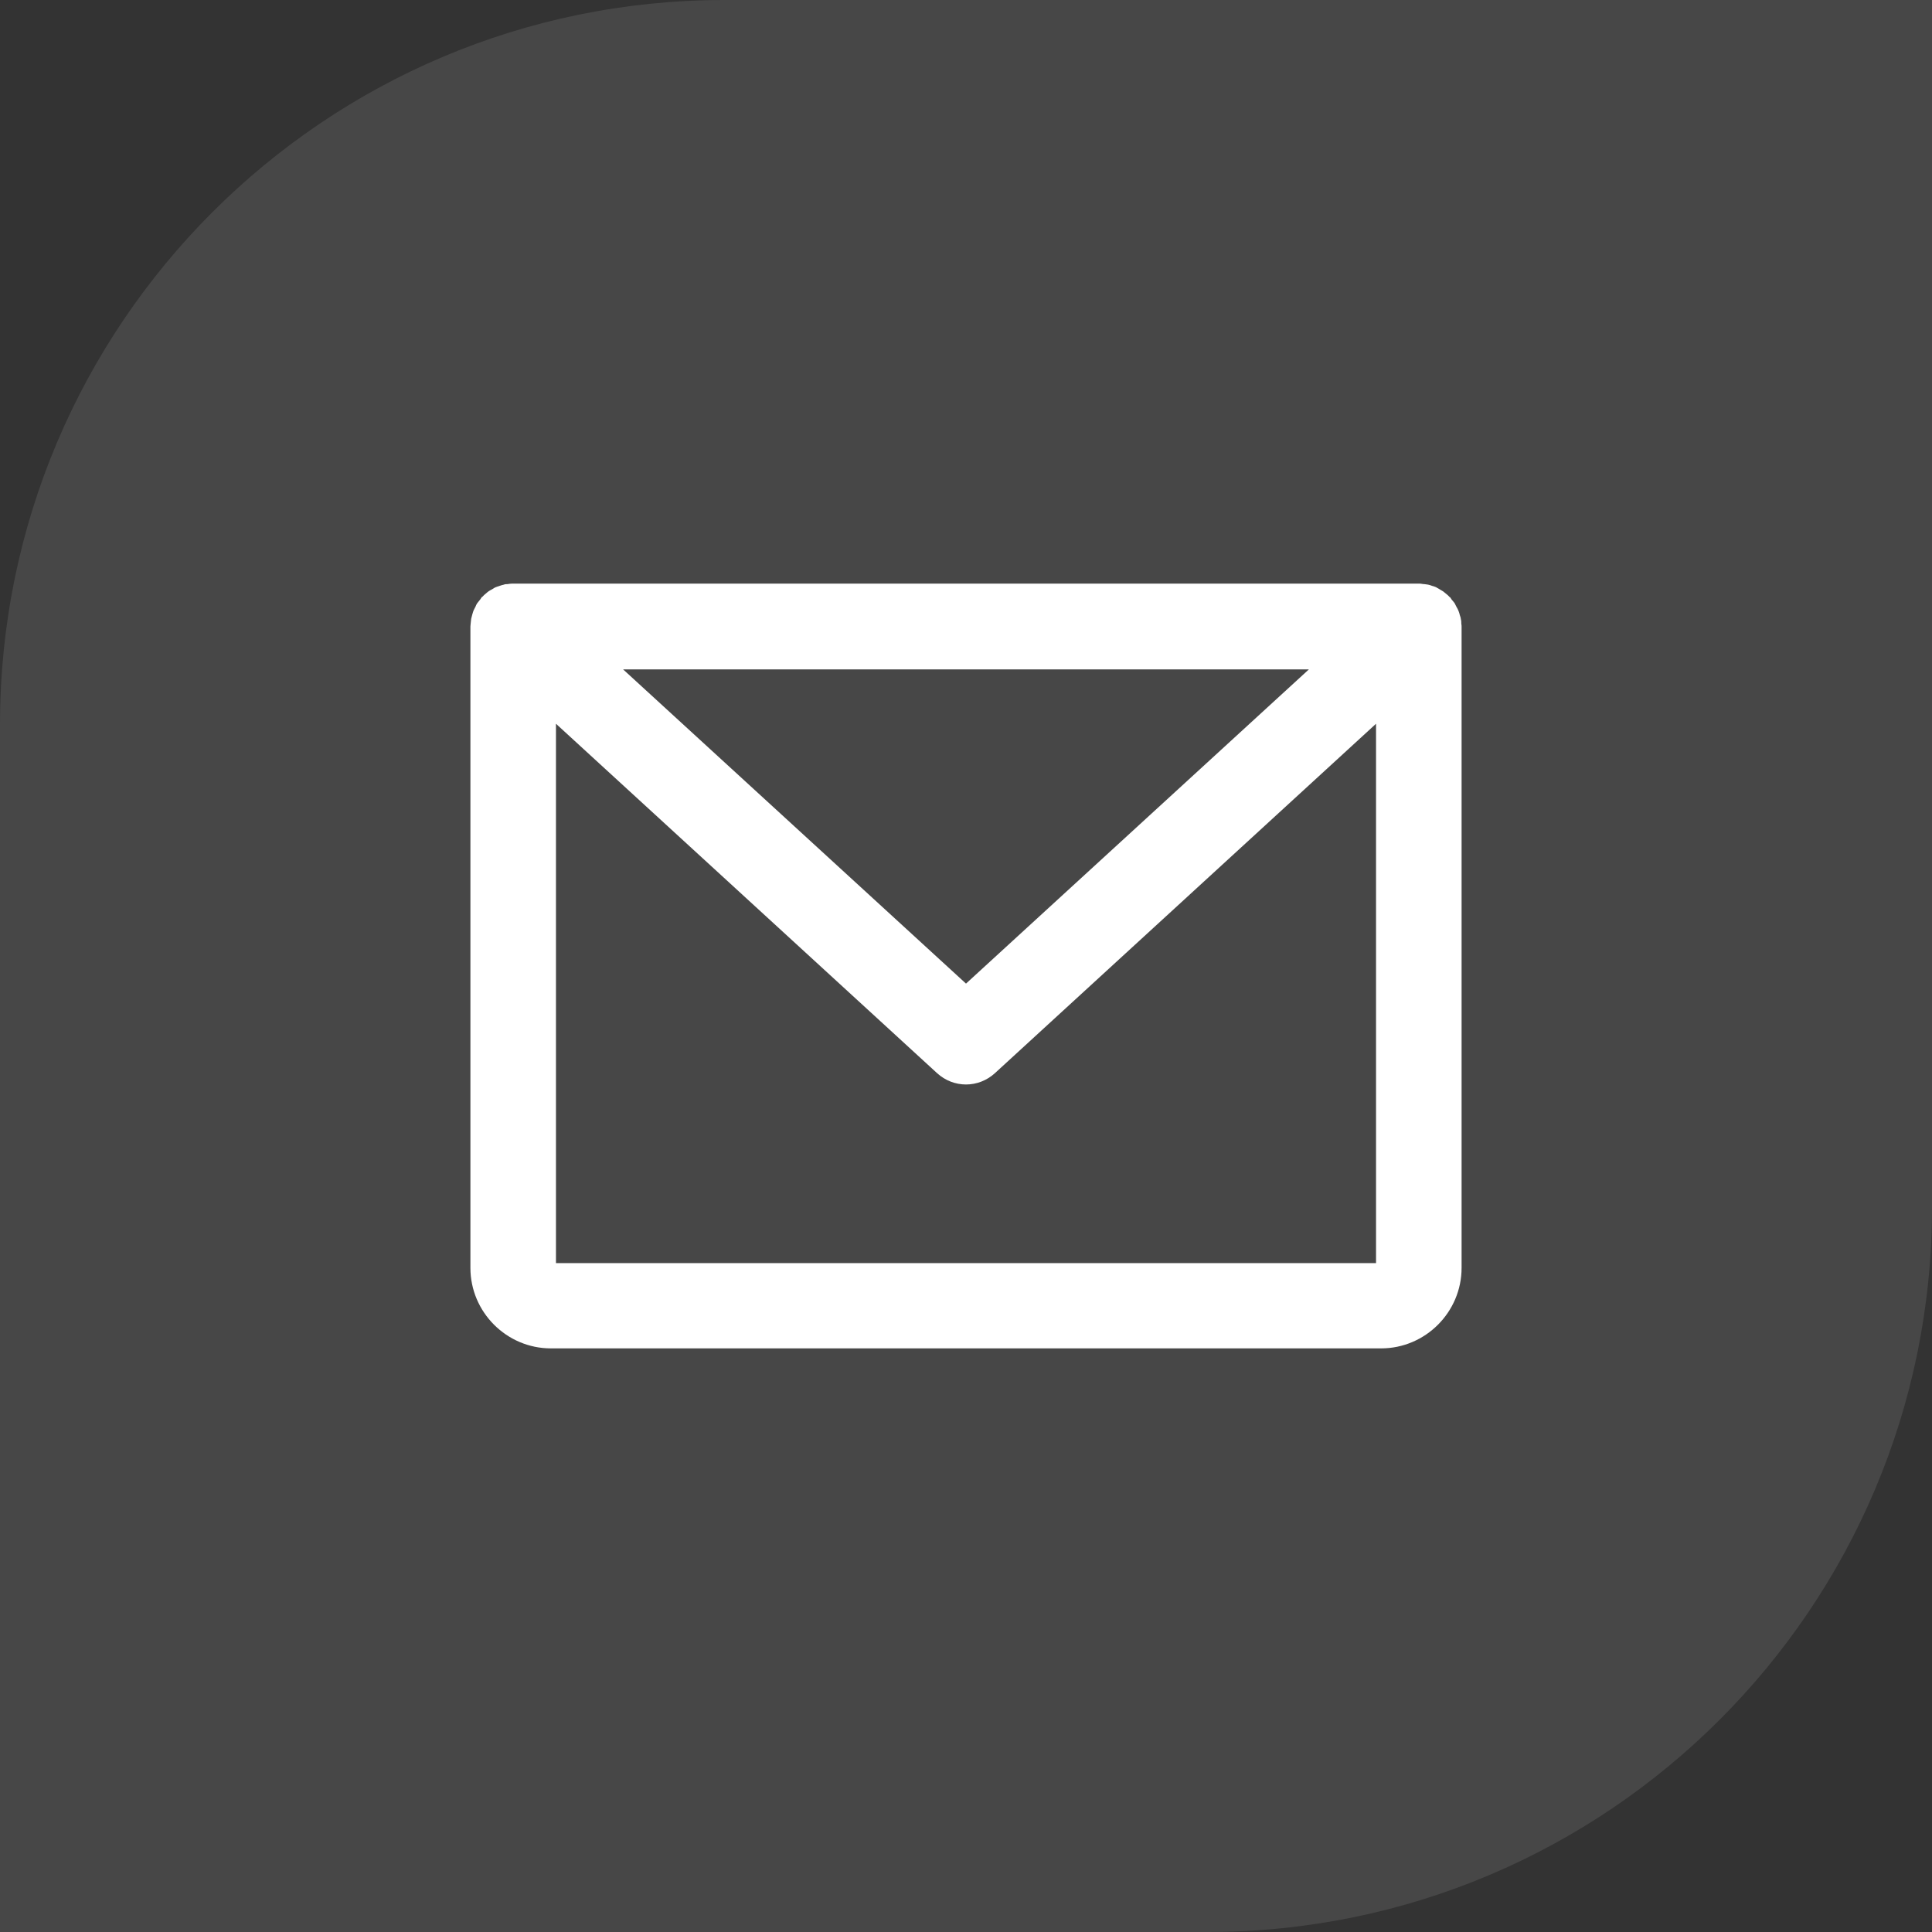 <svg xmlns="http://www.w3.org/2000/svg" width="64" height="64" viewBox="0 0 64 64" fill="none"><rect x="0" y="0" width="64" height="64" fill="#333333" stroke="none"/><path opacity="0.1" d="M24 0H64V40C64 53.247 53.247 64 40 64H0V24C0 10.753 10.753 0 24 0Z" fill="white"/><path d="M48.408 20.658C48.408 20.608 48.408 20.558 48.392 20.508C48.392 20.458 48.367 20.417 48.358 20.375C48.35 20.333 48.333 20.283 48.317 20.242C48.3 20.192 48.275 20.15 48.25 20.108C48.233 20.067 48.208 20.033 48.192 19.992C48.167 19.95 48.125 19.908 48.092 19.867C48.075 19.842 48.058 19.817 48.042 19.792C48.042 19.792 48.025 19.783 48.017 19.775C47.983 19.733 47.942 19.7 47.9 19.667C47.867 19.642 47.842 19.617 47.808 19.592C47.767 19.567 47.725 19.542 47.683 19.517C47.642 19.492 47.608 19.475 47.567 19.45C47.525 19.433 47.483 19.417 47.442 19.408C47.4 19.392 47.35 19.375 47.308 19.367C47.267 19.358 47.225 19.358 47.183 19.35C47.133 19.35 47.075 19.333 47.025 19.333C47.017 19.333 47.008 19.333 46.992 19.333H17C17 19.333 16.983 19.333 16.967 19.333C16.917 19.333 16.858 19.342 16.808 19.35C16.767 19.35 16.725 19.35 16.692 19.367C16.642 19.375 16.6 19.392 16.55 19.408C16.508 19.425 16.467 19.433 16.425 19.45C16.383 19.467 16.342 19.492 16.308 19.517C16.267 19.542 16.225 19.558 16.192 19.583C16.158 19.608 16.125 19.633 16.1 19.658C16.058 19.692 16.017 19.725 15.983 19.767C15.983 19.767 15.967 19.775 15.958 19.783C15.942 19.808 15.925 19.833 15.908 19.858C15.875 19.9 15.842 19.942 15.808 19.983C15.783 20.017 15.767 20.058 15.75 20.1C15.725 20.142 15.708 20.183 15.683 20.233C15.667 20.275 15.658 20.317 15.642 20.367C15.633 20.408 15.617 20.458 15.608 20.5C15.6 20.55 15.6 20.6 15.592 20.65C15.592 20.683 15.583 20.717 15.583 20.75V42C15.583 43.467 16.783 44.667 18.25 44.667H45.75C47.217 44.667 48.417 43.467 48.417 42V20.758C48.417 20.758 48.417 20.692 48.408 20.658ZM43.358 22.175L32 32.583L20.642 22.175H43.358ZM18.417 41.842V23.975L31.042 35.55C31.317 35.8 31.658 35.925 32 35.925C32.342 35.925 32.683 35.8 32.958 35.55L45.583 23.975V41.842H18.417Z" fill="white"/></svg>